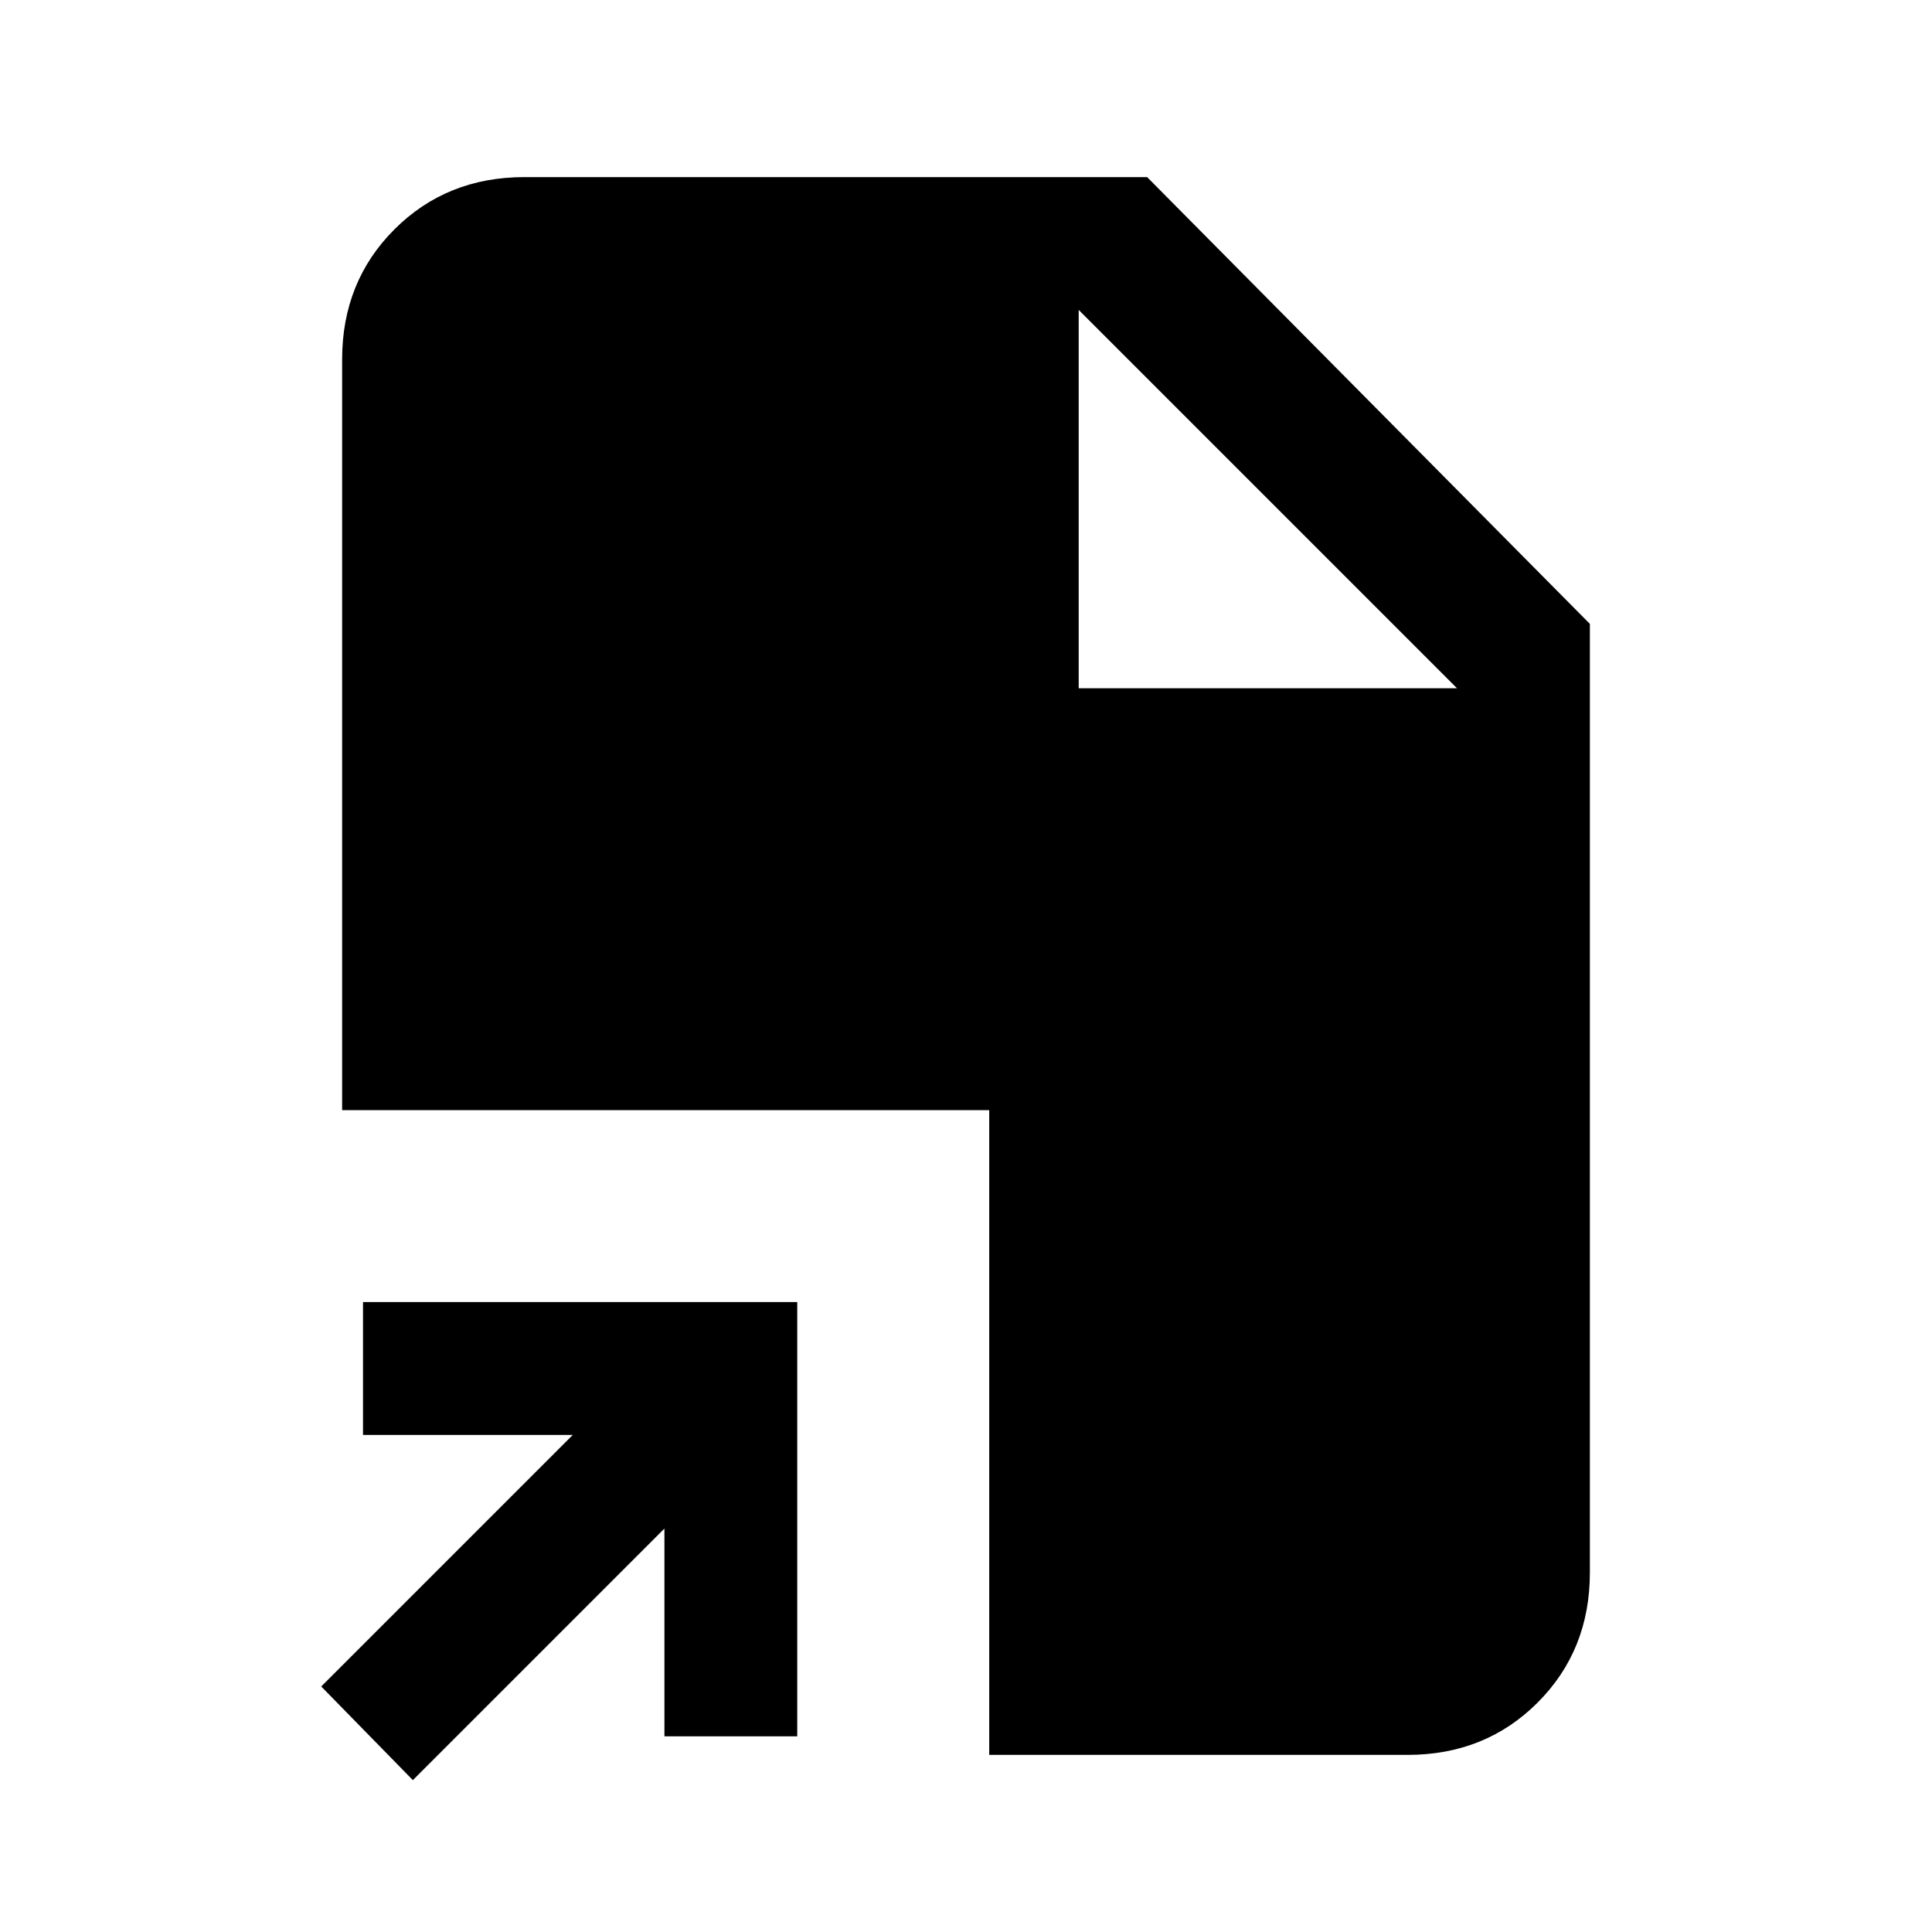 <svg xmlns="http://www.w3.org/2000/svg" height="24" viewBox="0 -960 960 960" width="24"><path d="M205.15-75.46 159.62-122l124.99-125H180.38v-66h215.77v215.77h-66v-103.23l-125 125ZM491.54-88v-320.38H170v-373q0-38.66 25.98-64.64Q221.96-872 260.62-872H570l220 222v471.38q0 38.66-25.98 64.64Q738.04-88 699.38-88H491.54ZM536-618h188L536-806l188 188-188-188v188Z"/></svg>
